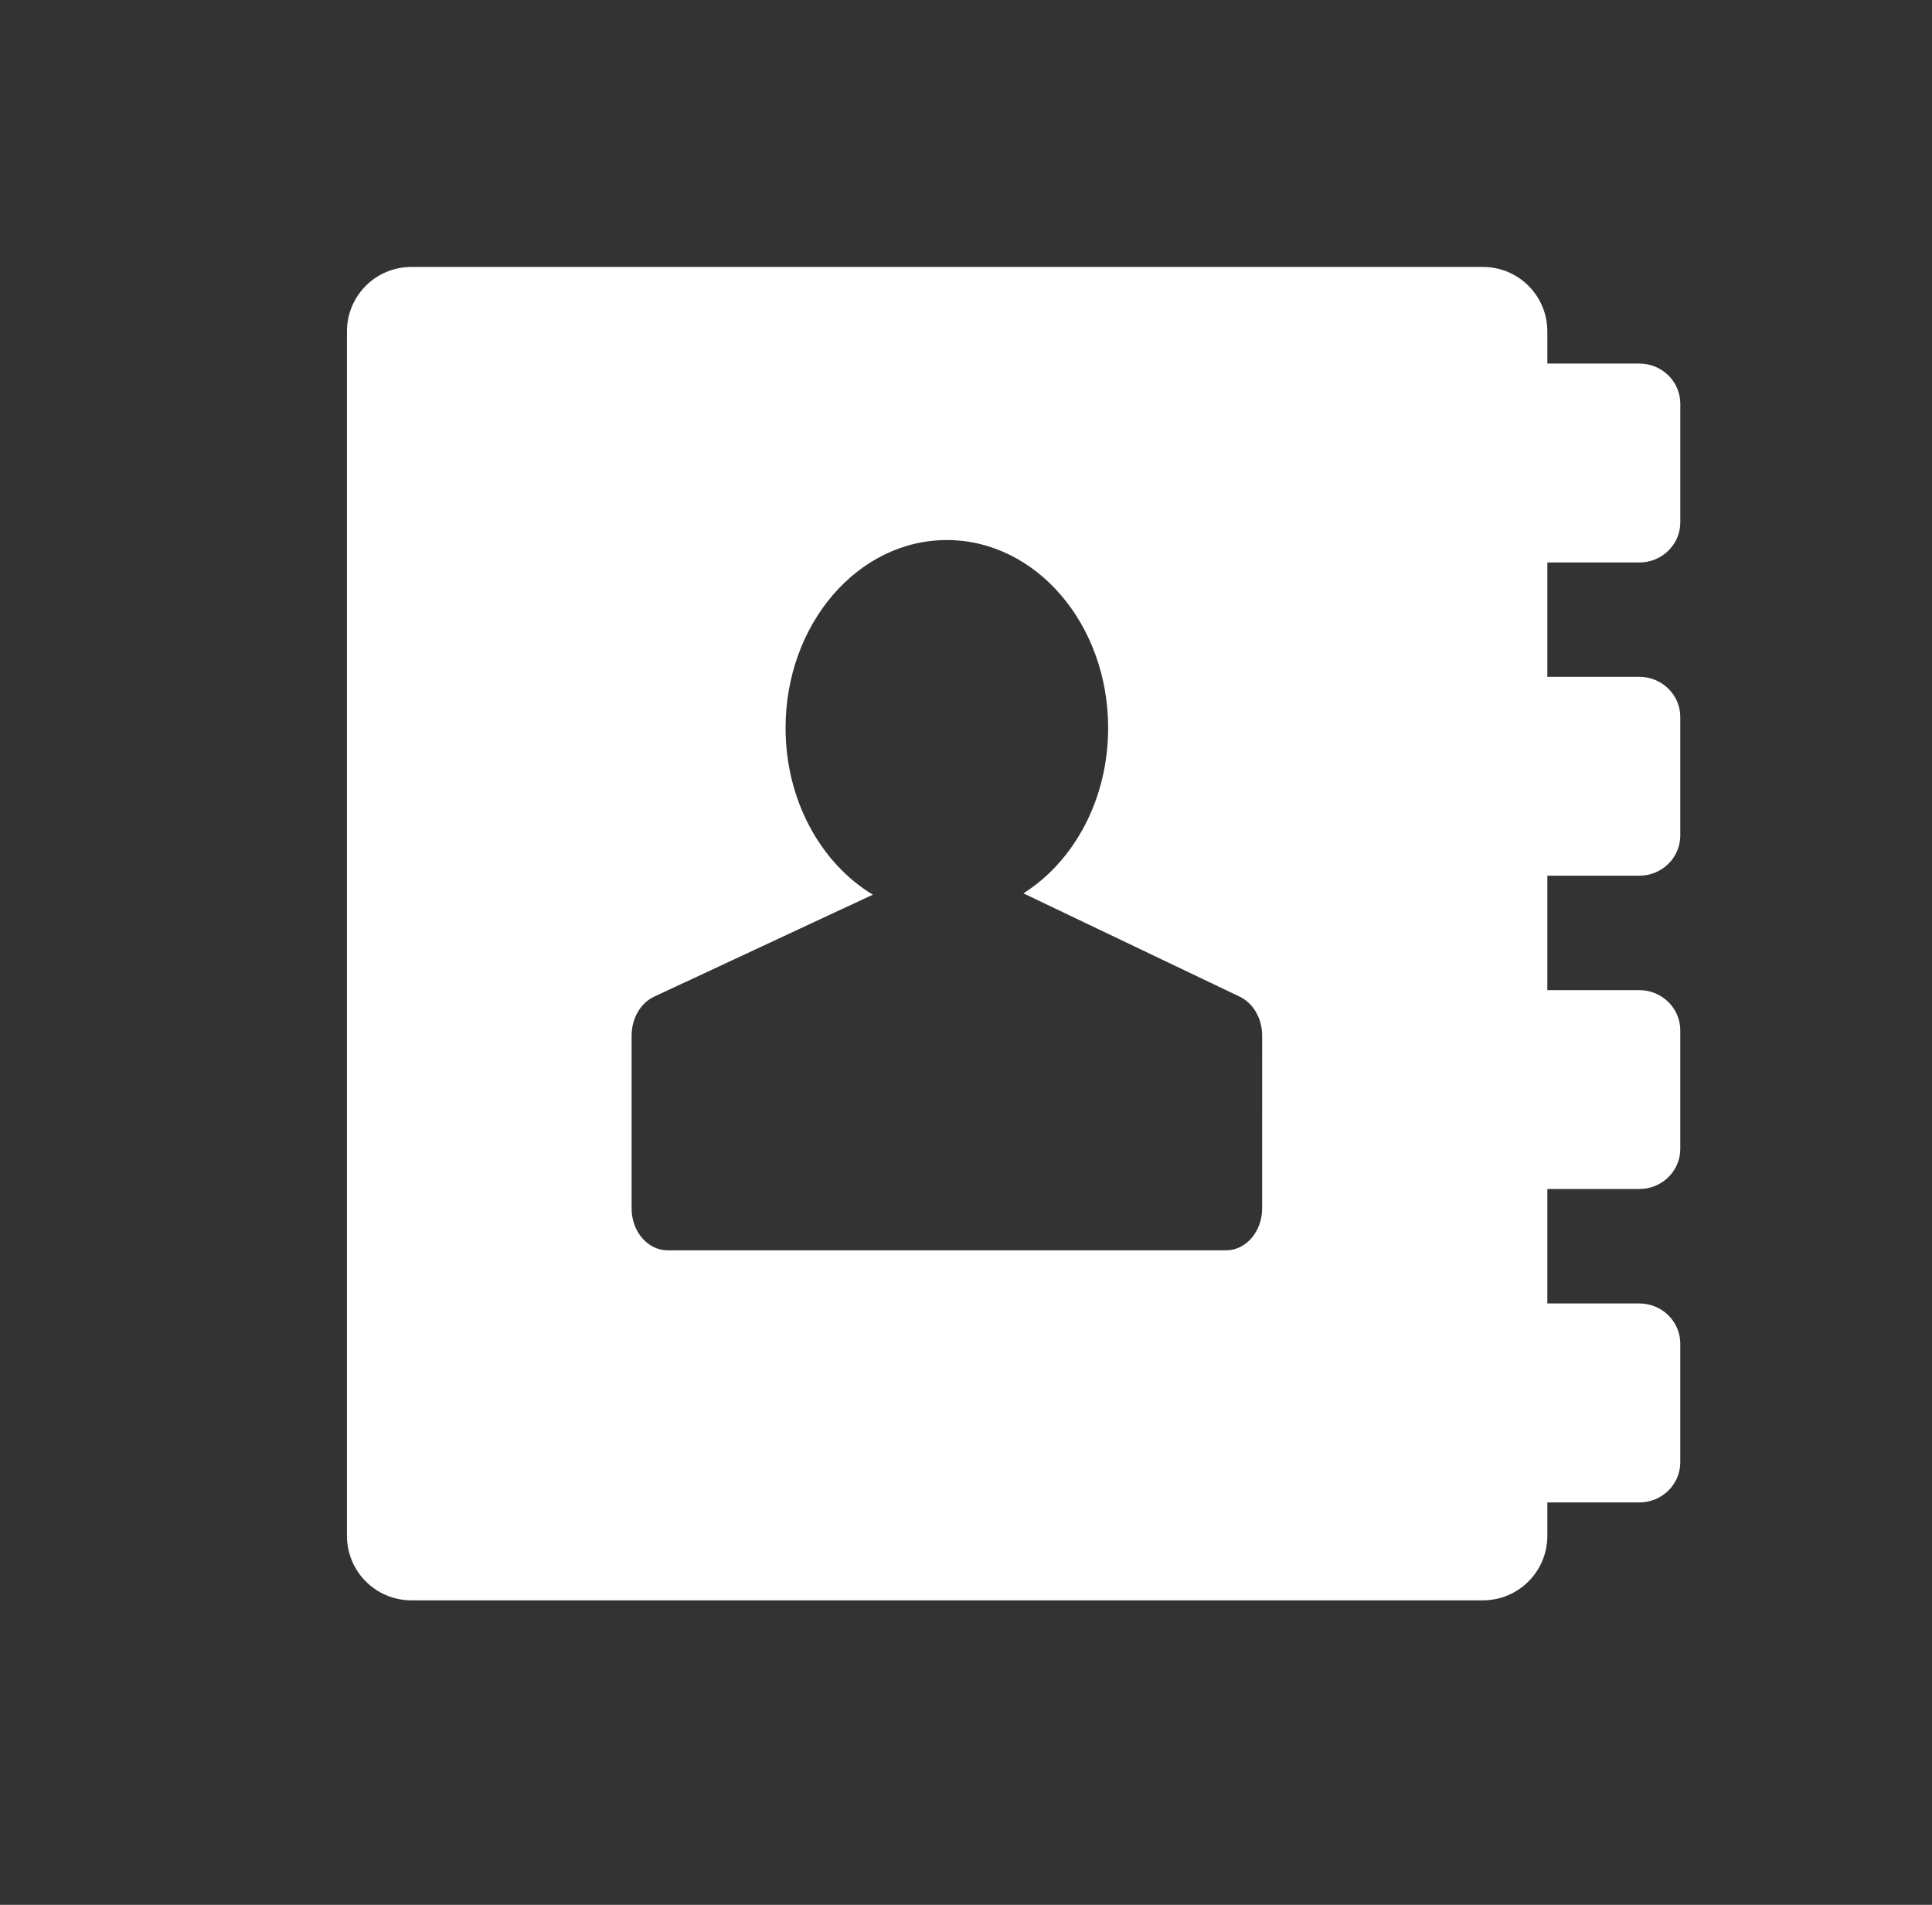 <svg width="71" height="70" viewBox="0 0 71 70" fill="none" xmlns="http://www.w3.org/2000/svg">
<rect x="0" y="0" width="71" height="70" fill="#333333" stroke="none"/>
<path d="M60.245 20.671C61.076 20.671 61.75 20.009 61.75 19.198V14.836C61.75 14.022 61.076 13.36 60.245 13.36H56.864V12.177C56.864 11.549 56.615 10.947 56.172 10.504C55.729 10.06 55.128 9.81 54.501 9.81H15.113C14.803 9.81 14.495 9.871 14.209 9.99C13.922 10.109 13.661 10.284 13.442 10.503C13.223 10.723 13.048 10.984 12.93 11.271C12.811 11.558 12.75 11.866 12.75 12.177V56.444C12.751 57.071 13 57.673 13.443 58.116C13.886 58.56 14.487 58.809 15.113 58.81H54.5C55.127 58.809 55.727 58.56 56.17 58.116C56.614 57.673 56.863 57.071 56.864 56.444V55.212H60.244C61.075 55.212 61.749 54.552 61.749 53.739V49.376C61.749 48.563 61.075 47.9 60.244 47.9H56.864V43.694H60.244C61.075 43.694 61.749 43.035 61.749 42.225V37.862C61.749 37.049 61.075 36.386 60.244 36.386H56.864V32.181H60.244C61.075 32.181 61.749 31.519 61.749 30.708V26.345C61.749 25.535 61.075 24.872 60.244 24.872H56.864V20.669H60.245V20.671ZM46.383 44.407C46.383 45.257 45.791 45.947 45.06 45.947H24.534C23.803 45.947 23.211 45.257 23.211 44.407V38.057C23.211 37.425 23.54 36.858 24.041 36.625L32.076 32.878C30.172 31.729 28.869 29.418 28.869 26.75C28.869 22.936 31.522 19.846 34.796 19.846C38.072 19.846 40.724 22.936 40.724 26.75C40.724 29.379 39.465 31.661 37.609 32.829L45.562 36.628C46.059 36.868 46.384 37.429 46.384 38.058L46.383 44.407Z" fill="white"/>
</svg>
